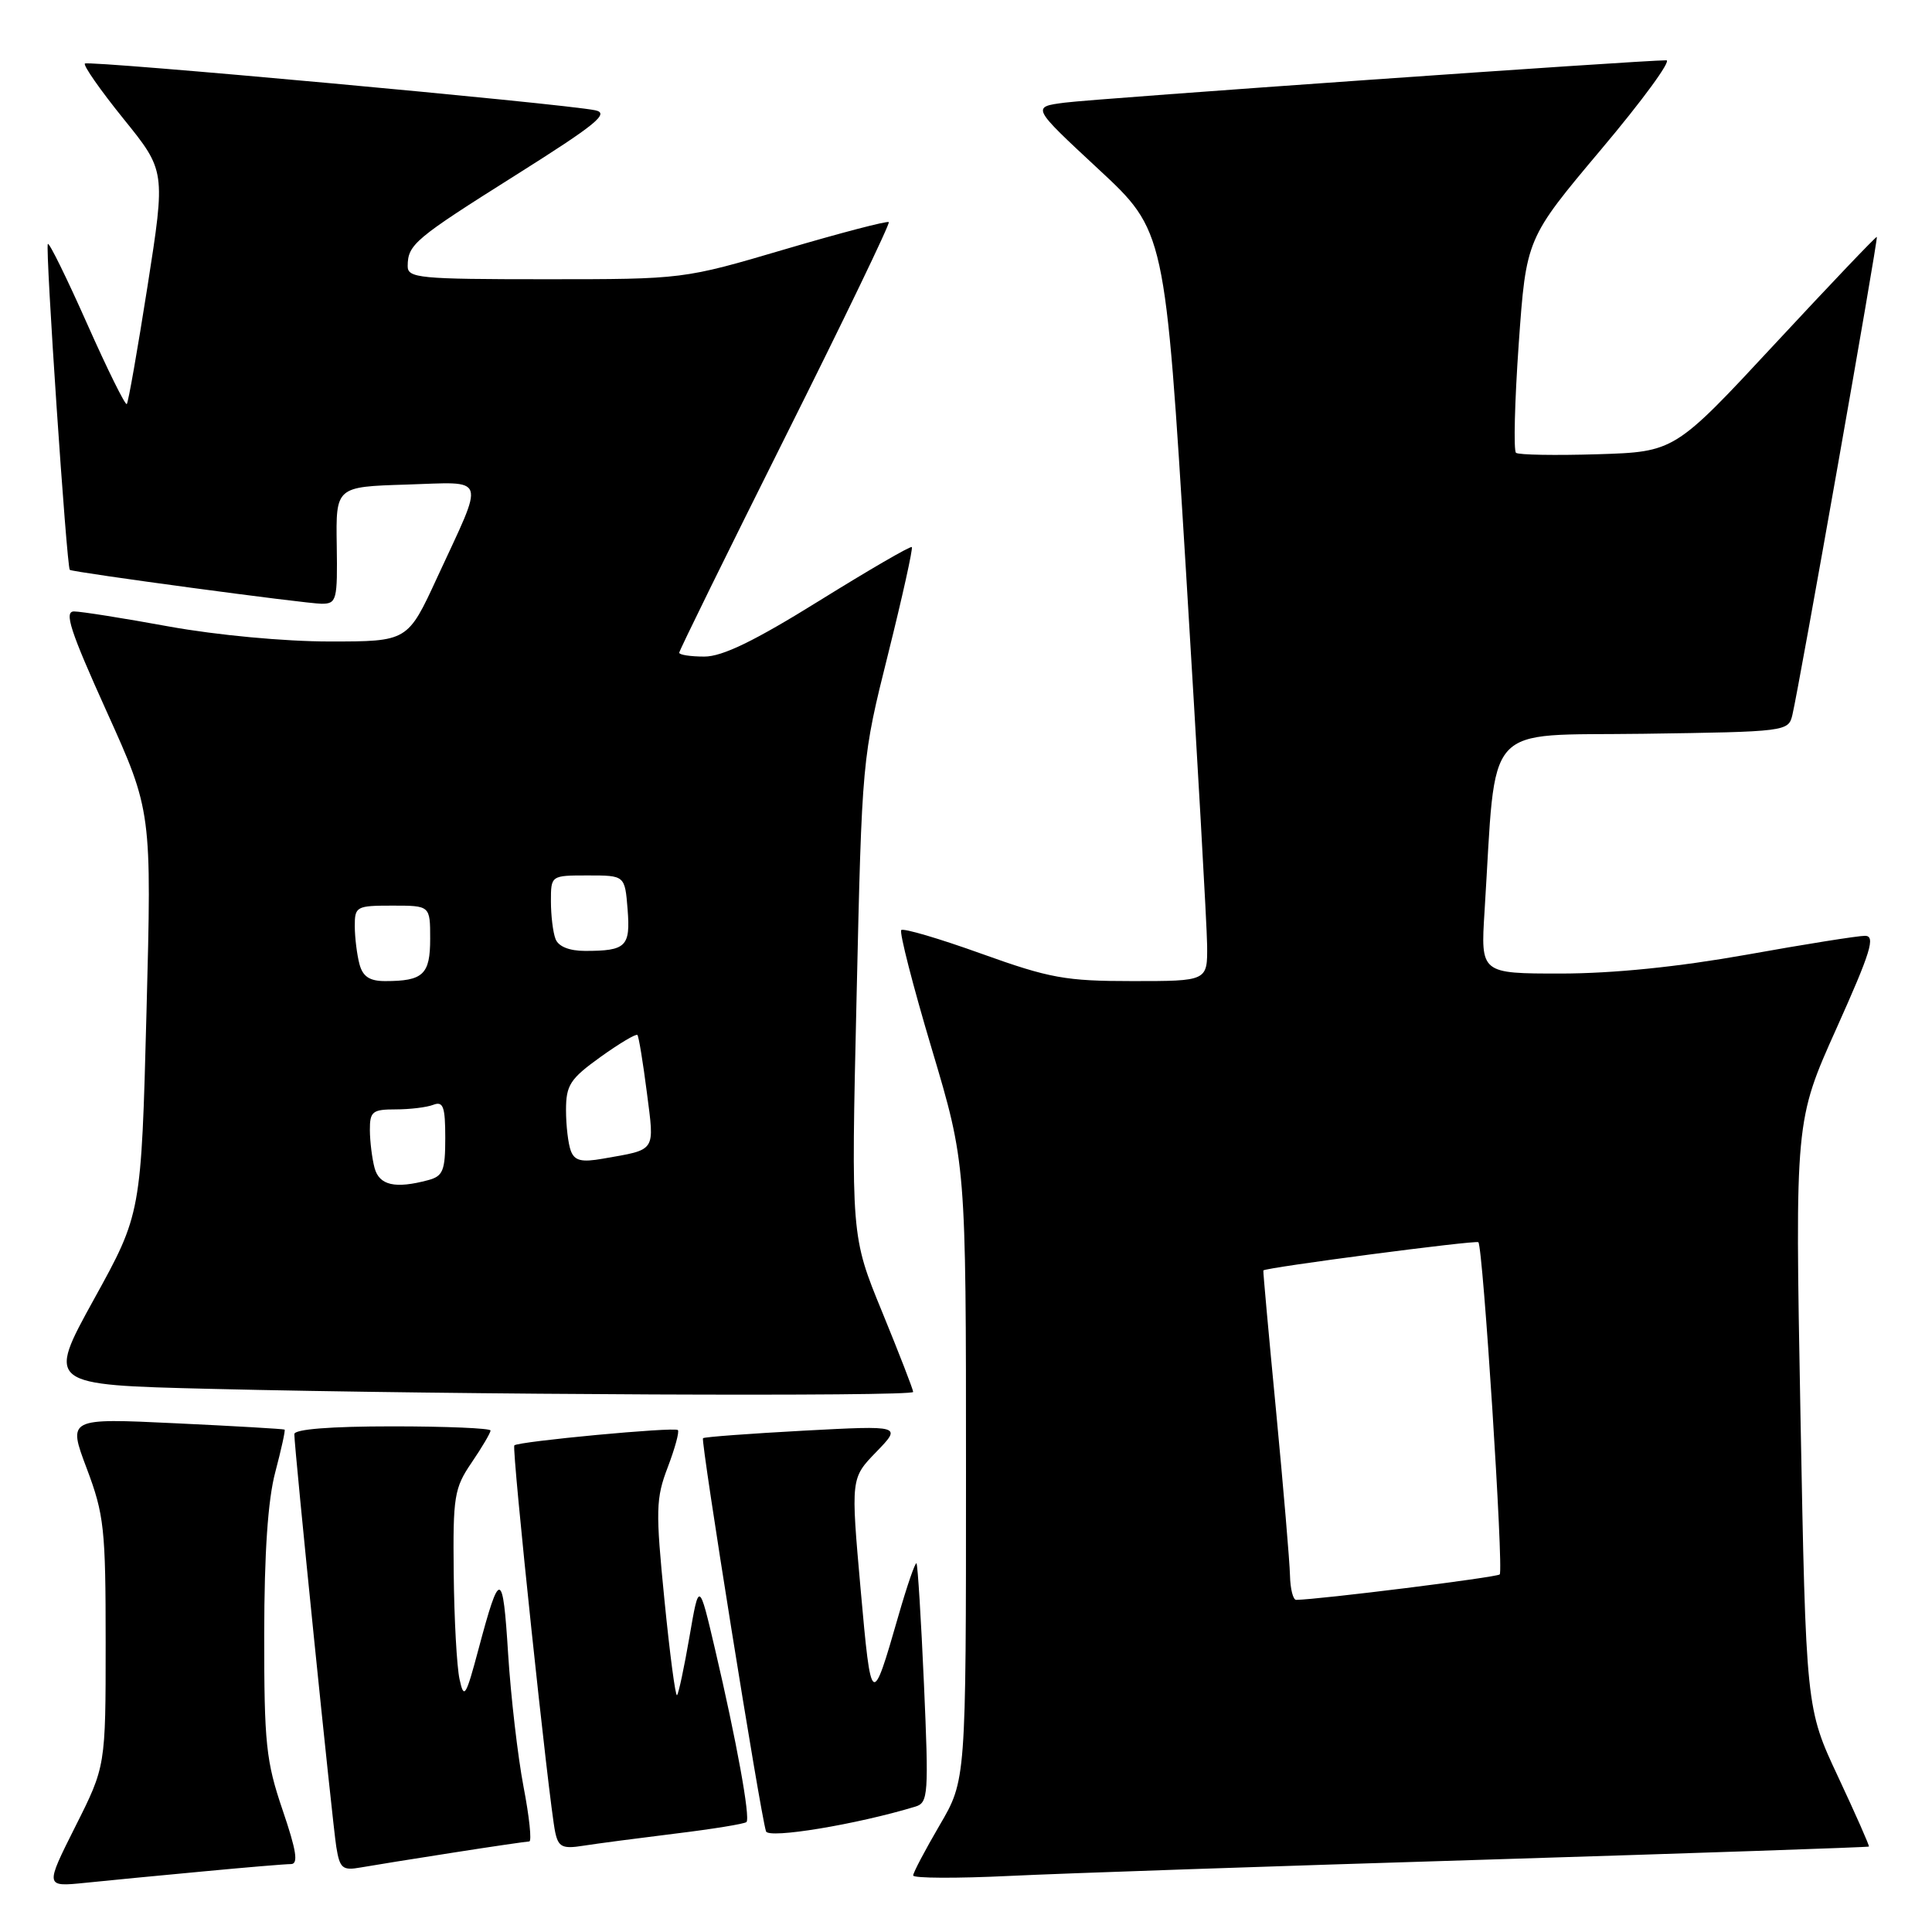 <?xml version="1.0" encoding="UTF-8" standalone="no"?>
<!DOCTYPE svg PUBLIC "-//W3C//DTD SVG 1.1//EN" "http://www.w3.org/Graphics/SVG/1.1/DTD/svg11.dtd" >
<svg xmlns="http://www.w3.org/2000/svg" xmlns:xlink="http://www.w3.org/1999/xlink" version="1.1" viewBox="0 0 256 256">
 <g >
 <path fill="currentColor"
d=" M 26.86 247.98 C 32.55 247.44 37.81 247.00 38.55 247.00 C 39.56 247.00 39.29 245.25 37.44 239.82 C 35.25 233.38 35.00 231.01 35.01 216.57 C 35.02 205.73 35.50 198.72 36.48 195.05 C 37.27 192.05 37.83 189.52 37.71 189.43 C 37.60 189.34 31.08 188.96 23.24 188.59 C 8.98 187.91 8.98 187.91 11.49 194.57 C 13.80 200.70 14.00 202.57 14.00 217.64 C 14.00 234.04 14.00 234.04 9.98 242.03 C 5.97 250.02 5.97 250.02 11.23 249.49 C 14.13 249.19 21.16 248.51 26.86 247.98 Z  M 196.99 246.41 C 224.76 245.55 247.55 244.77 247.64 244.68 C 247.73 244.58 245.89 240.42 243.55 235.42 C 239.30 226.35 239.30 226.35 238.57 187.42 C 237.85 148.50 237.85 148.50 243.35 136.25 C 247.90 126.11 248.55 124.00 247.12 124.00 C 246.17 124.00 239.12 125.12 231.45 126.50 C 222.35 128.12 213.80 128.99 206.84 129.00 C 196.19 129.00 196.19 129.00 196.71 120.75 C 198.32 95.21 196.24 97.53 217.74 97.23 C 236.70 96.96 236.98 96.93 237.50 94.73 C 238.42 90.85 248.90 31.56 248.69 31.39 C 248.59 31.30 242.52 37.67 235.20 45.55 C 221.90 59.87 221.90 59.87 211.70 60.19 C 206.09 60.36 201.22 60.28 200.88 60.00 C 200.54 59.73 200.70 53.22 201.24 45.55 C 202.23 31.61 202.23 31.61 212.16 19.80 C 217.63 13.31 221.52 7.99 220.80 7.99 C 217.77 7.96 145.11 13.07 141.09 13.60 C 136.68 14.17 136.68 14.17 145.53 22.39 C 154.38 30.61 154.38 30.61 157.14 75.55 C 158.65 100.27 159.92 122.64 159.95 125.25 C 160.00 130.00 160.00 130.00 150.07 130.00 C 141.19 130.00 139.09 129.62 130.04 126.37 C 124.48 124.37 119.70 122.96 119.42 123.24 C 119.15 123.52 120.96 130.60 123.46 138.97 C 128.00 154.19 128.00 154.19 128.00 195.04 C 128.00 235.89 128.00 235.89 124.50 241.86 C 122.58 245.15 121.00 248.14 121.00 248.51 C 121.00 248.88 126.74 248.91 133.75 248.57 C 140.76 248.23 169.22 247.26 196.99 246.41 Z  M 60.00 245.49 C 65.22 244.67 69.79 244.01 70.13 244.00 C 70.48 244.00 70.14 240.74 69.37 236.75 C 68.61 232.76 67.69 224.85 67.33 219.16 C 66.63 207.95 66.24 207.89 63.41 218.50 C 61.72 224.84 61.48 225.22 60.89 222.50 C 60.53 220.85 60.18 214.54 60.12 208.48 C 60.01 198.28 60.18 197.19 62.50 193.79 C 63.88 191.76 65.00 189.86 65.00 189.55 C 65.00 189.25 59.15 189.00 52.00 189.00 C 43.78 189.00 39.00 189.38 39.00 190.03 C 39.00 191.91 44.04 241.46 44.56 244.72 C 45.02 247.58 45.38 247.88 47.79 247.45 C 49.28 247.19 54.77 246.30 60.00 245.49 Z  M 89.49 242.96 C 94.43 242.36 98.67 241.67 98.91 241.43 C 99.45 240.89 97.59 230.66 94.76 218.59 C 92.63 209.50 92.63 209.50 91.36 216.87 C 90.66 220.92 89.92 224.41 89.71 224.62 C 89.50 224.83 88.75 219.15 88.04 211.98 C 86.86 200.11 86.90 198.55 88.48 194.42 C 89.43 191.92 90.04 189.70 89.82 189.49 C 89.38 189.05 68.70 190.99 68.15 191.52 C 67.78 191.89 72.75 238.98 73.57 242.79 C 73.99 244.74 74.53 245.01 77.28 244.57 C 79.05 244.29 84.54 243.57 89.49 242.96 Z  M 121.31 239.38 C 123.00 238.86 123.07 237.75 122.43 223.16 C 122.05 214.55 121.60 207.34 121.44 207.15 C 121.28 206.96 120.19 210.11 119.03 214.15 C 115.52 226.36 115.44 226.31 114.04 210.62 C 112.73 195.87 112.73 195.87 116.12 192.38 C 119.50 188.88 119.50 188.88 106.50 189.57 C 99.35 189.96 93.34 190.40 93.15 190.57 C 92.82 190.85 100.73 240.28 101.50 242.66 C 101.82 243.68 113.52 241.75 121.31 239.38 Z  M 121.00 184.44 C 121.00 184.13 119.15 179.36 116.89 173.84 C 112.77 163.81 112.77 163.81 113.50 132.16 C 114.22 100.50 114.22 100.50 117.68 86.65 C 119.58 79.04 120.99 72.66 120.82 72.49 C 120.64 72.32 115.14 75.52 108.58 79.59 C 99.99 84.93 95.73 87.00 93.33 87.00 C 91.50 87.00 90.00 86.77 90.00 86.49 C 90.00 86.21 96.33 73.34 104.06 57.88 C 111.79 42.43 117.96 29.63 117.77 29.43 C 117.57 29.24 111.37 30.86 103.98 33.04 C 90.55 37.00 90.55 37.00 72.28 37.00 C 55.53 37.00 54.00 36.85 54.02 35.25 C 54.04 32.39 54.93 31.65 68.36 23.19 C 79.04 16.46 80.81 15.01 78.86 14.61 C 74.55 13.72 11.70 7.97 11.25 8.42 C 11.00 8.66 13.31 11.96 16.37 15.75 C 21.94 22.64 21.94 22.64 19.55 37.91 C 18.23 46.31 17.00 53.34 16.80 53.54 C 16.60 53.74 14.24 48.97 11.56 42.94 C 8.88 36.91 6.54 32.13 6.34 32.32 C 5.97 32.69 8.84 75.22 9.25 75.51 C 9.75 75.85 40.57 80.00 42.62 80.00 C 44.61 80.00 44.73 79.52 44.62 72.25 C 44.50 64.50 44.50 64.50 53.83 64.21 C 64.68 63.88 64.30 62.74 57.93 76.52 C 54.02 85.00 54.02 85.00 43.68 85.00 C 37.70 85.00 28.73 84.16 22.42 83.02 C 16.41 81.92 10.74 81.02 9.82 81.02 C 8.46 81.00 9.29 83.56 14.12 94.25 C 20.11 107.50 20.11 107.50 19.41 134.16 C 18.71 160.82 18.71 160.82 12.45 172.16 C 6.20 183.50 6.20 183.50 27.85 184.03 C 60.03 184.82 121.00 185.08 121.00 184.44 Z  M 170.93 208.75 C 170.89 206.96 170.06 197.18 169.09 187.00 C 168.11 176.82 167.35 168.43 167.40 168.34 C 167.63 167.96 195.54 164.30 195.89 164.60 C 196.50 165.14 199.26 208.07 198.72 208.62 C 198.33 209.01 174.80 211.95 171.75 211.99 C 171.34 212.00 170.97 210.54 170.93 208.75 Z  M 49.63 154.75 C 49.30 153.51 49.02 151.26 49.01 149.75 C 49.00 147.28 49.35 147.00 52.42 147.00 C 54.30 147.00 56.55 146.73 57.42 146.39 C 58.73 145.89 59.00 146.64 59.00 150.78 C 59.00 155.11 58.70 155.85 56.75 156.37 C 52.36 157.55 50.25 157.07 49.63 154.75 Z  M 75.64 152.50 C 75.29 151.59 75.00 149.15 75.00 147.09 C 75.00 143.78 75.54 142.95 79.56 140.06 C 82.07 138.26 84.27 136.95 84.46 137.14 C 84.64 137.34 85.20 140.76 85.71 144.74 C 86.73 152.73 87.04 152.27 79.89 153.53 C 77.05 154.03 76.14 153.81 75.64 152.50 Z  M 47.63 127.75 C 47.30 126.51 47.02 124.26 47.01 122.75 C 47.00 120.11 47.21 120.00 52.00 120.00 C 57.00 120.00 57.00 120.00 57.00 124.39 C 57.00 129.13 56.08 130.00 51.03 130.00 C 48.97 130.00 48.07 129.40 47.63 127.75 Z  M 73.61 124.42 C 73.27 123.55 73.00 121.30 73.00 119.42 C 73.00 116.00 73.00 116.00 77.90 116.00 C 82.80 116.00 82.80 116.00 83.16 120.49 C 83.55 125.43 82.97 126.00 77.53 126.00 C 75.43 126.00 73.99 125.42 73.61 124.42 Z "/>
</g>
</svg>